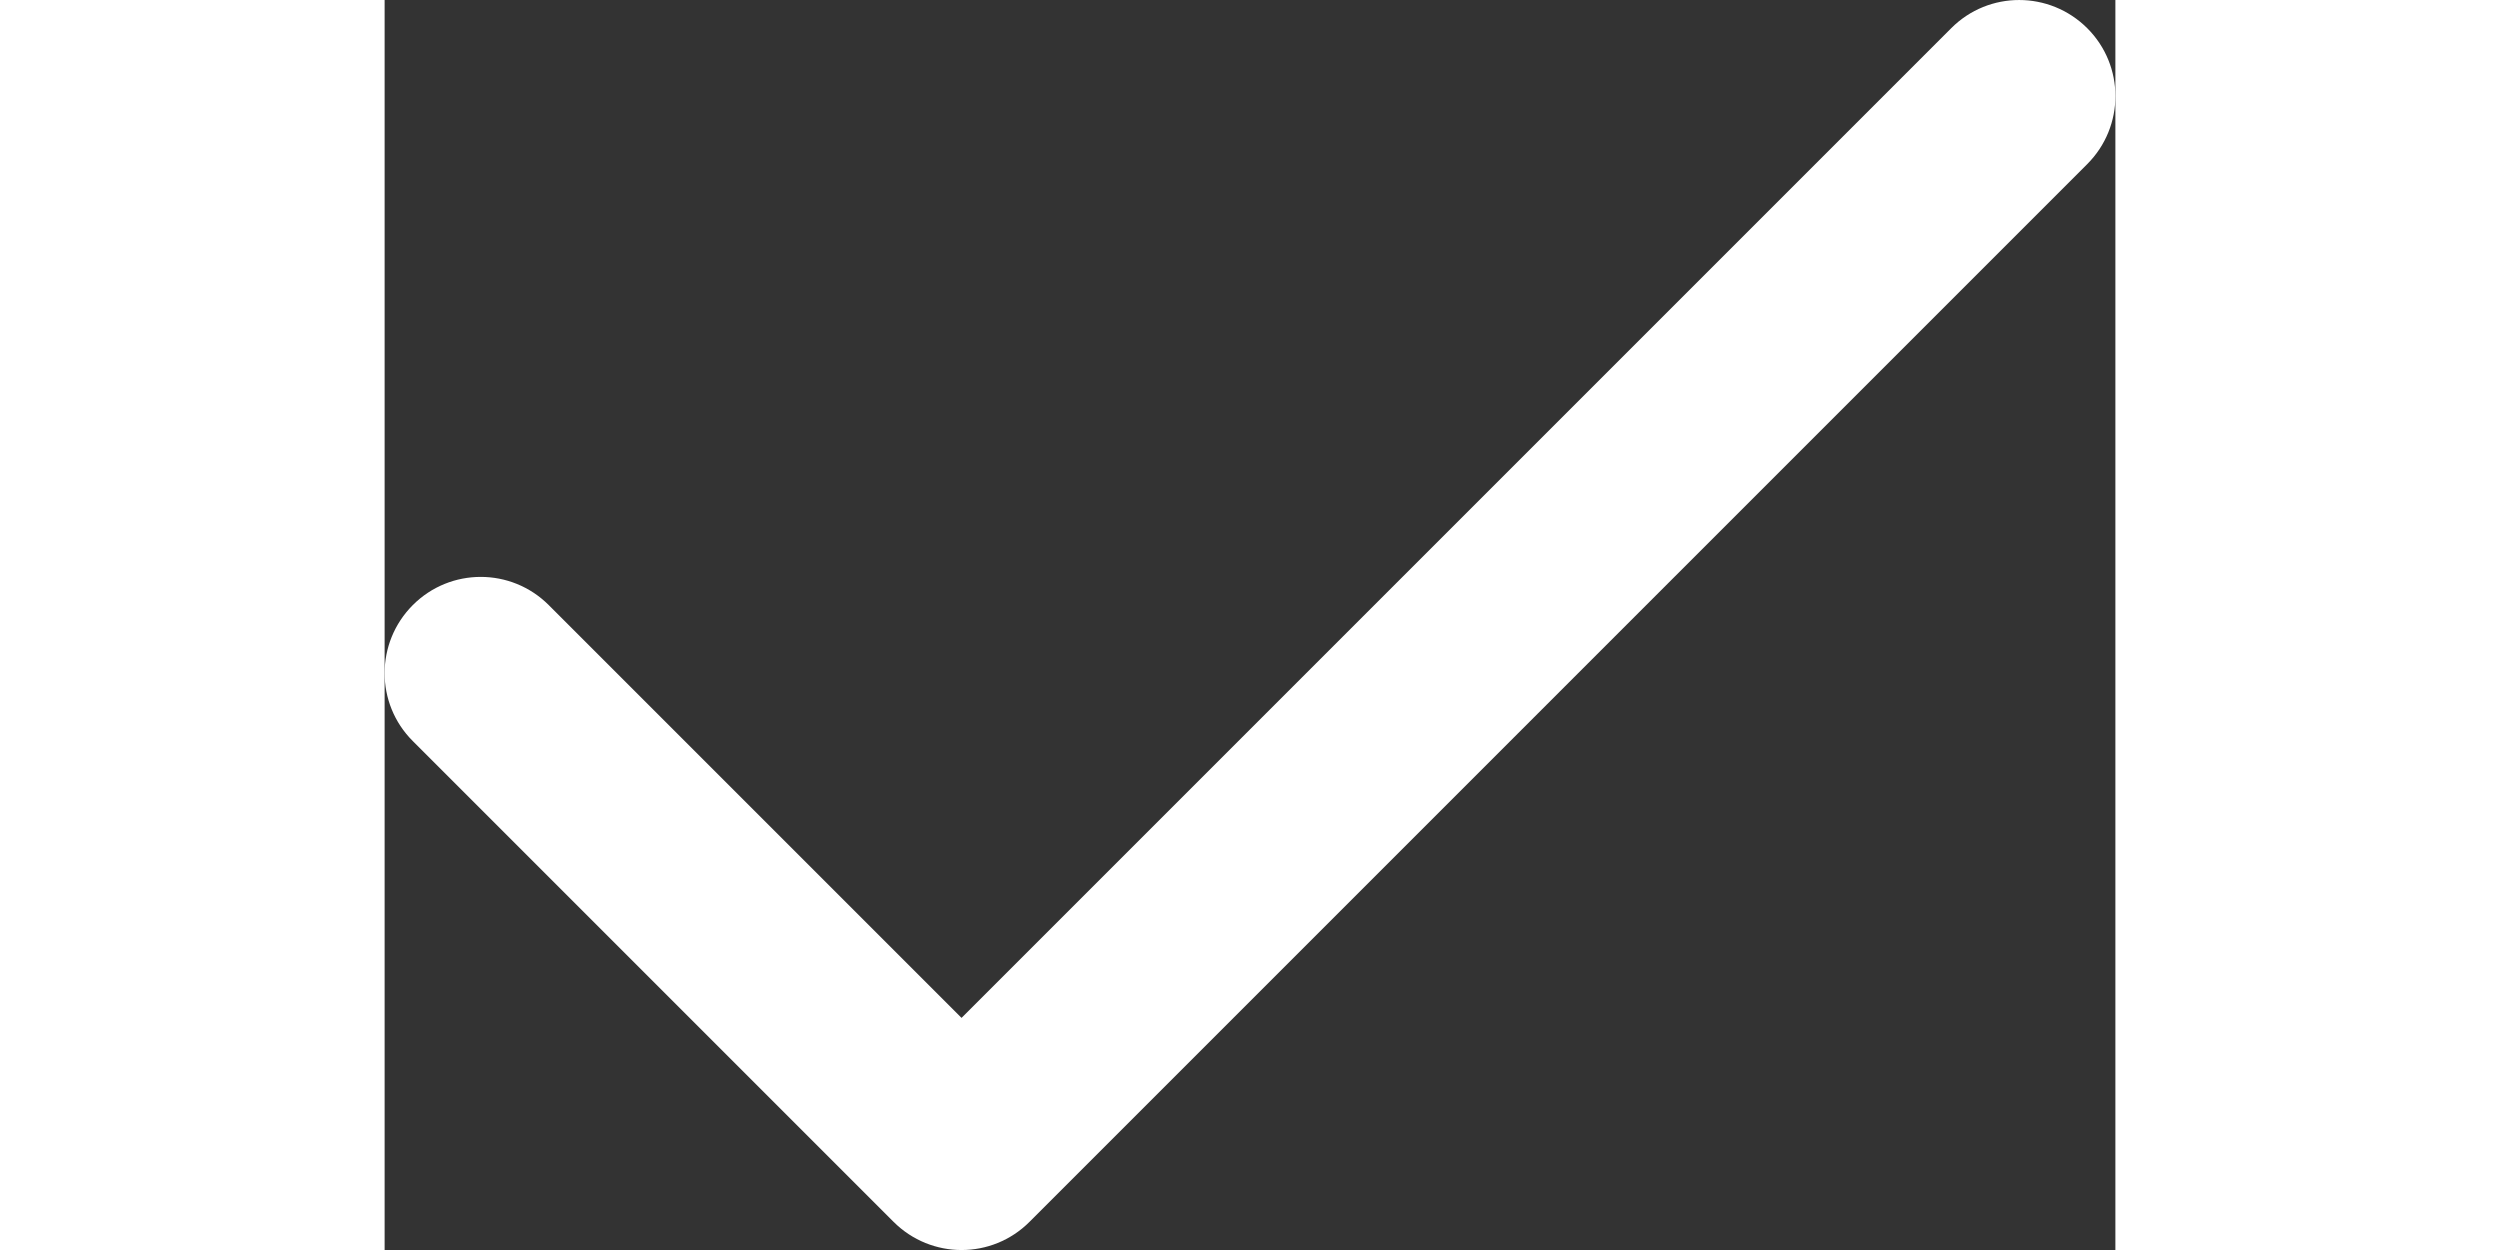 <svg width="18" height="9" viewBox="0 0 18 13" fill="none" xmlns="http://www.w3.org/2000/svg">
<rect x="0" y="0" width="18" height="13" fill="#333333" stroke="none"/>
<path d="M16.293 0.293L6 10.586L1.707 6.293C1.316 5.902 0.683 5.902 0.293 6.293C-0.097 6.684 -0.098 7.317 0.293 7.707L5.293 12.707C5.684 13.098 6.317 13.098 6.707 12.707L17.707 1.707C18.098 1.316 18.098 0.683 17.707 0.293C17.316 -0.097 16.683 -0.098 16.293 0.293Z" fill="white"/>
</svg>
